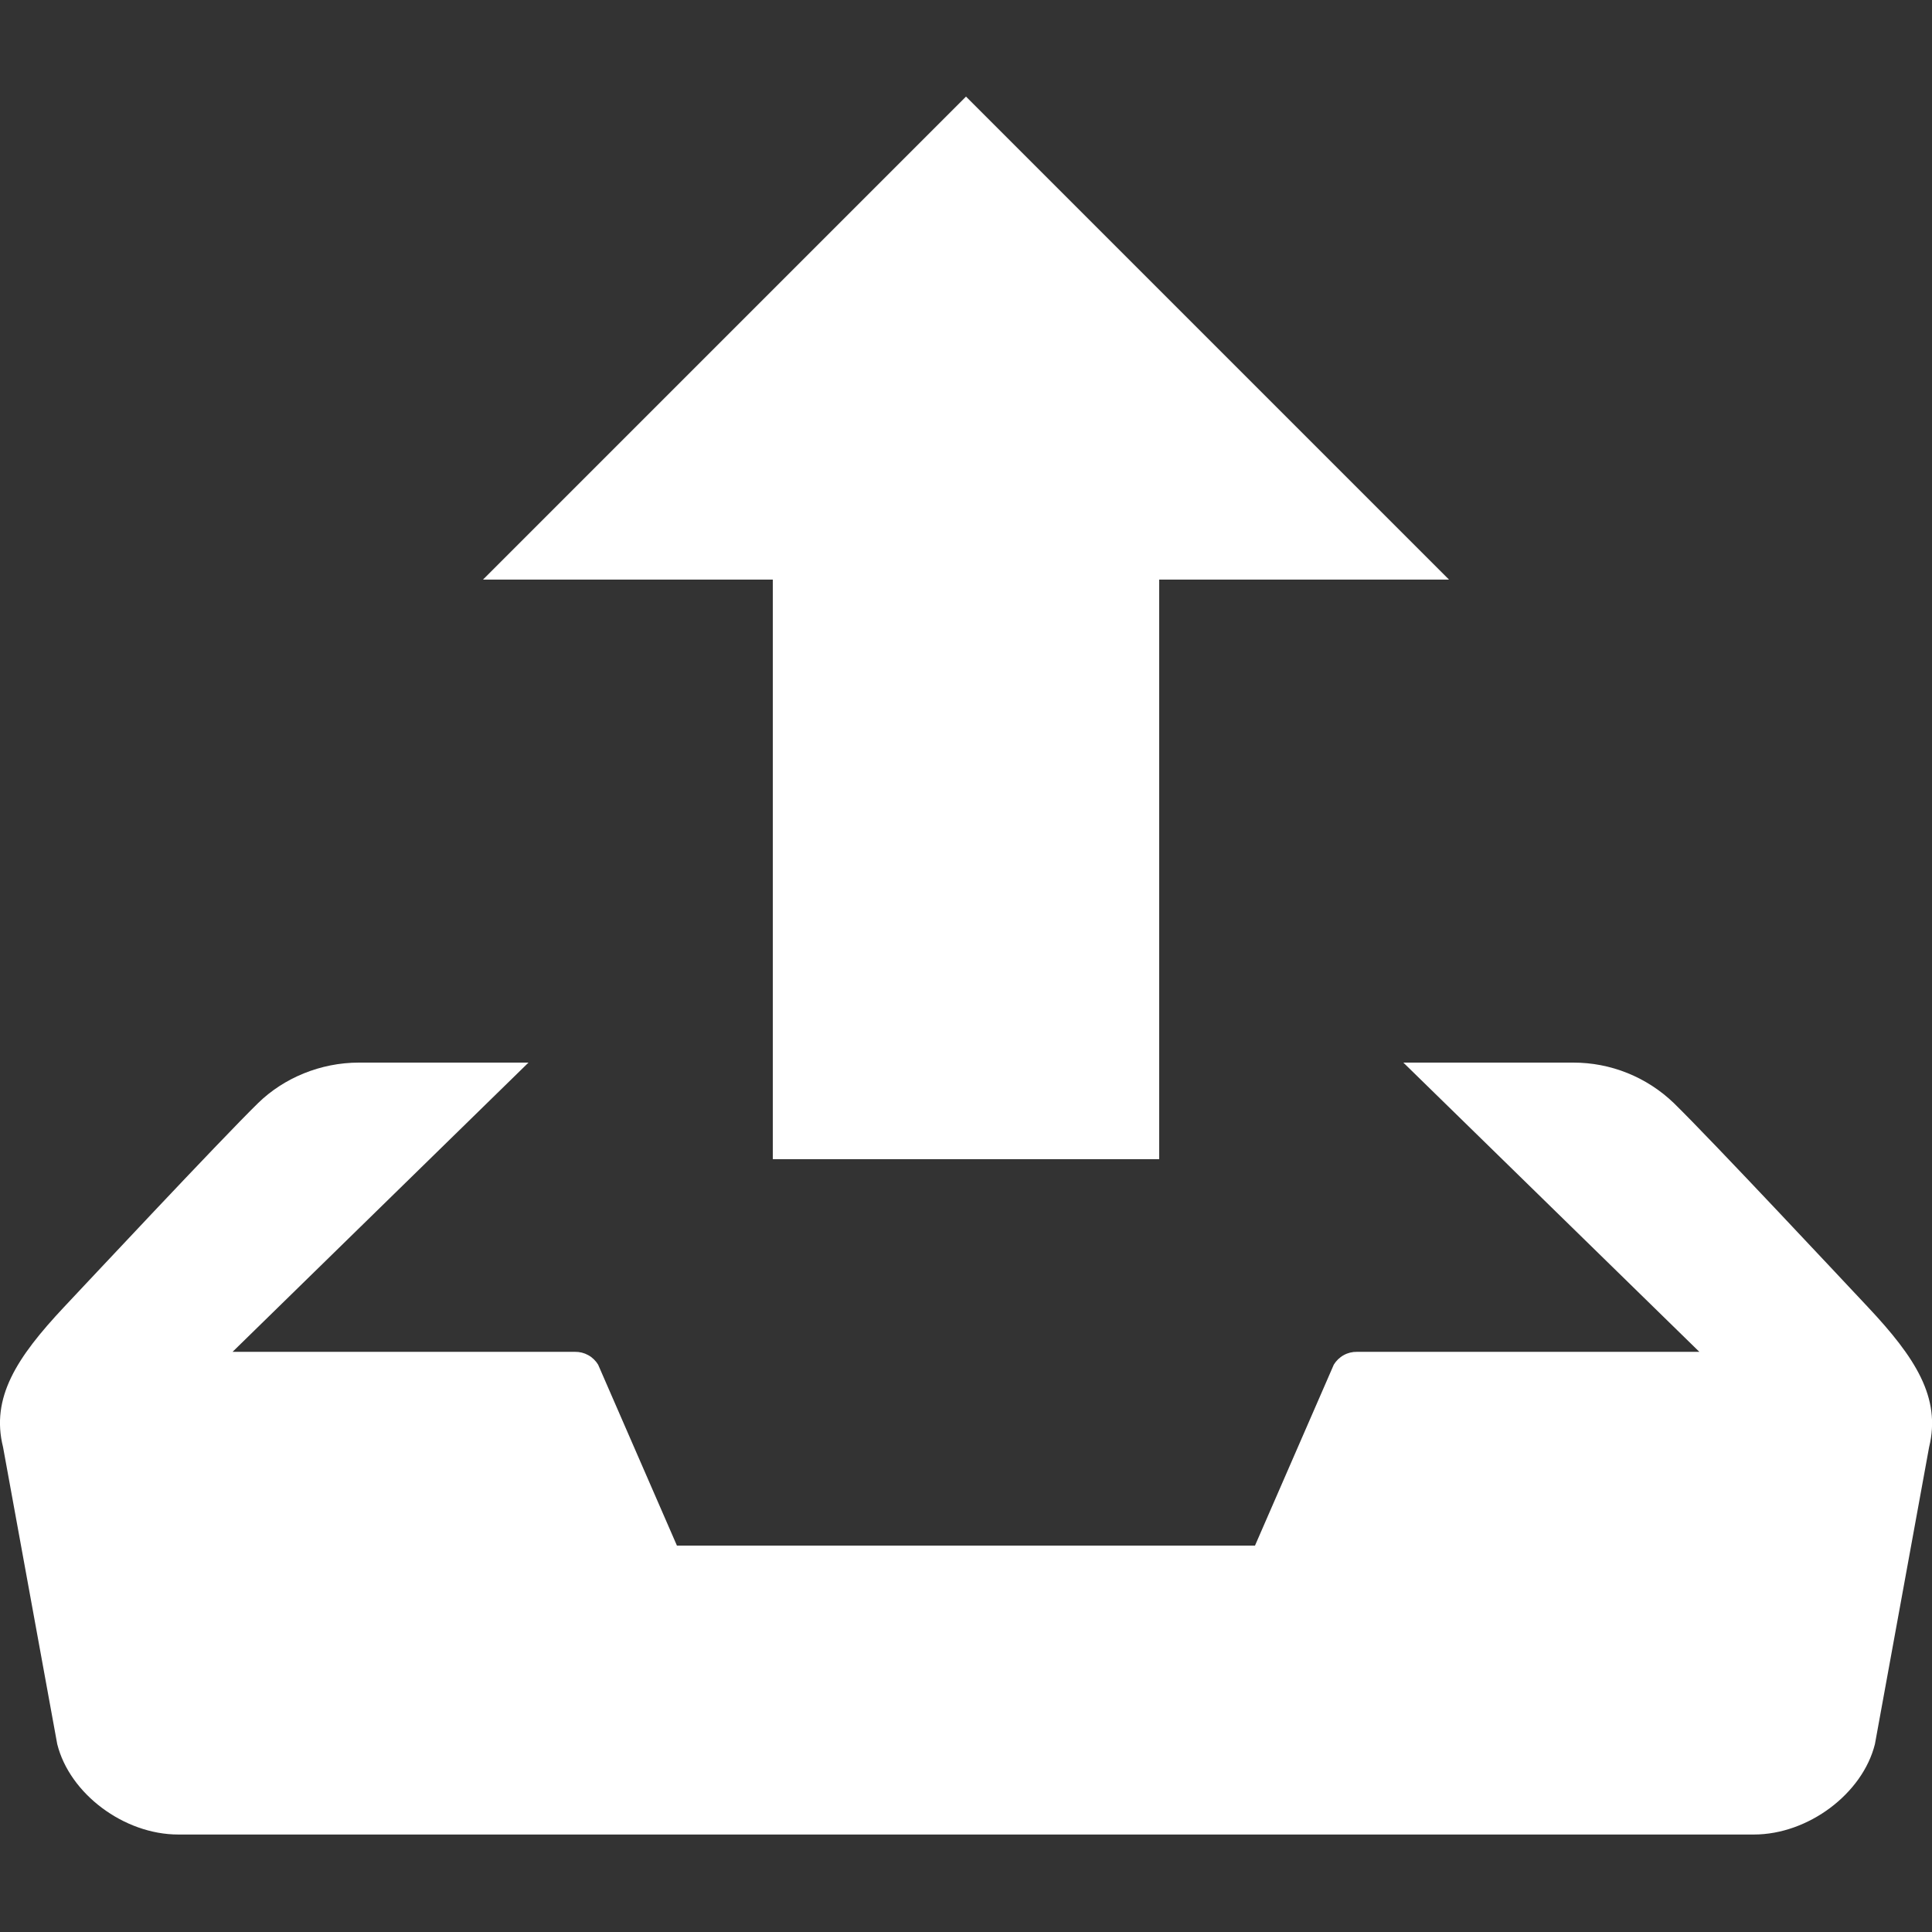 <svg width="24" height="24" viewBox="0 0 24 24" fill="none" xmlns="http://www.w3.org/2000/svg">
<rect x="0" y="0" width="24" height="24" fill="#333333" stroke="none"/>
<g clip-path="url(#clip0_2940_178)">
<path d="M9.6 14.4H14.4V7.2H18L12 1.2L6 7.2H9.6V14.4ZM23.205 16.238C22.953 15.97 21.272 14.171 20.792 13.702C20.456 13.379 20.008 13.199 19.542 13.2H17.433L21.11 16.793H16.857C16.799 16.792 16.742 16.806 16.692 16.834C16.641 16.862 16.599 16.903 16.569 16.952L15.59 19.2H8.409L7.43 16.952C7.4 16.903 7.358 16.862 7.307 16.834C7.257 16.806 7.2 16.792 7.142 16.793H2.889L6.565 13.2H4.458C3.981 13.2 3.526 13.391 3.207 13.702C2.727 14.172 1.046 15.971 0.794 16.238C0.207 16.864 -0.116 17.362 0.038 17.977L0.711 21.666C0.865 22.283 1.54 22.789 2.214 22.789H21.788C22.461 22.789 23.137 22.283 23.291 21.666L23.964 17.977C24.115 17.362 23.793 16.864 23.205 16.238Z" fill="#fff"/>
</g>
<defs>
<clipPath id="clip0_2940_178">
<rect width="24" height="24" fill="white"/>
</clipPath>
</defs>
</svg>
